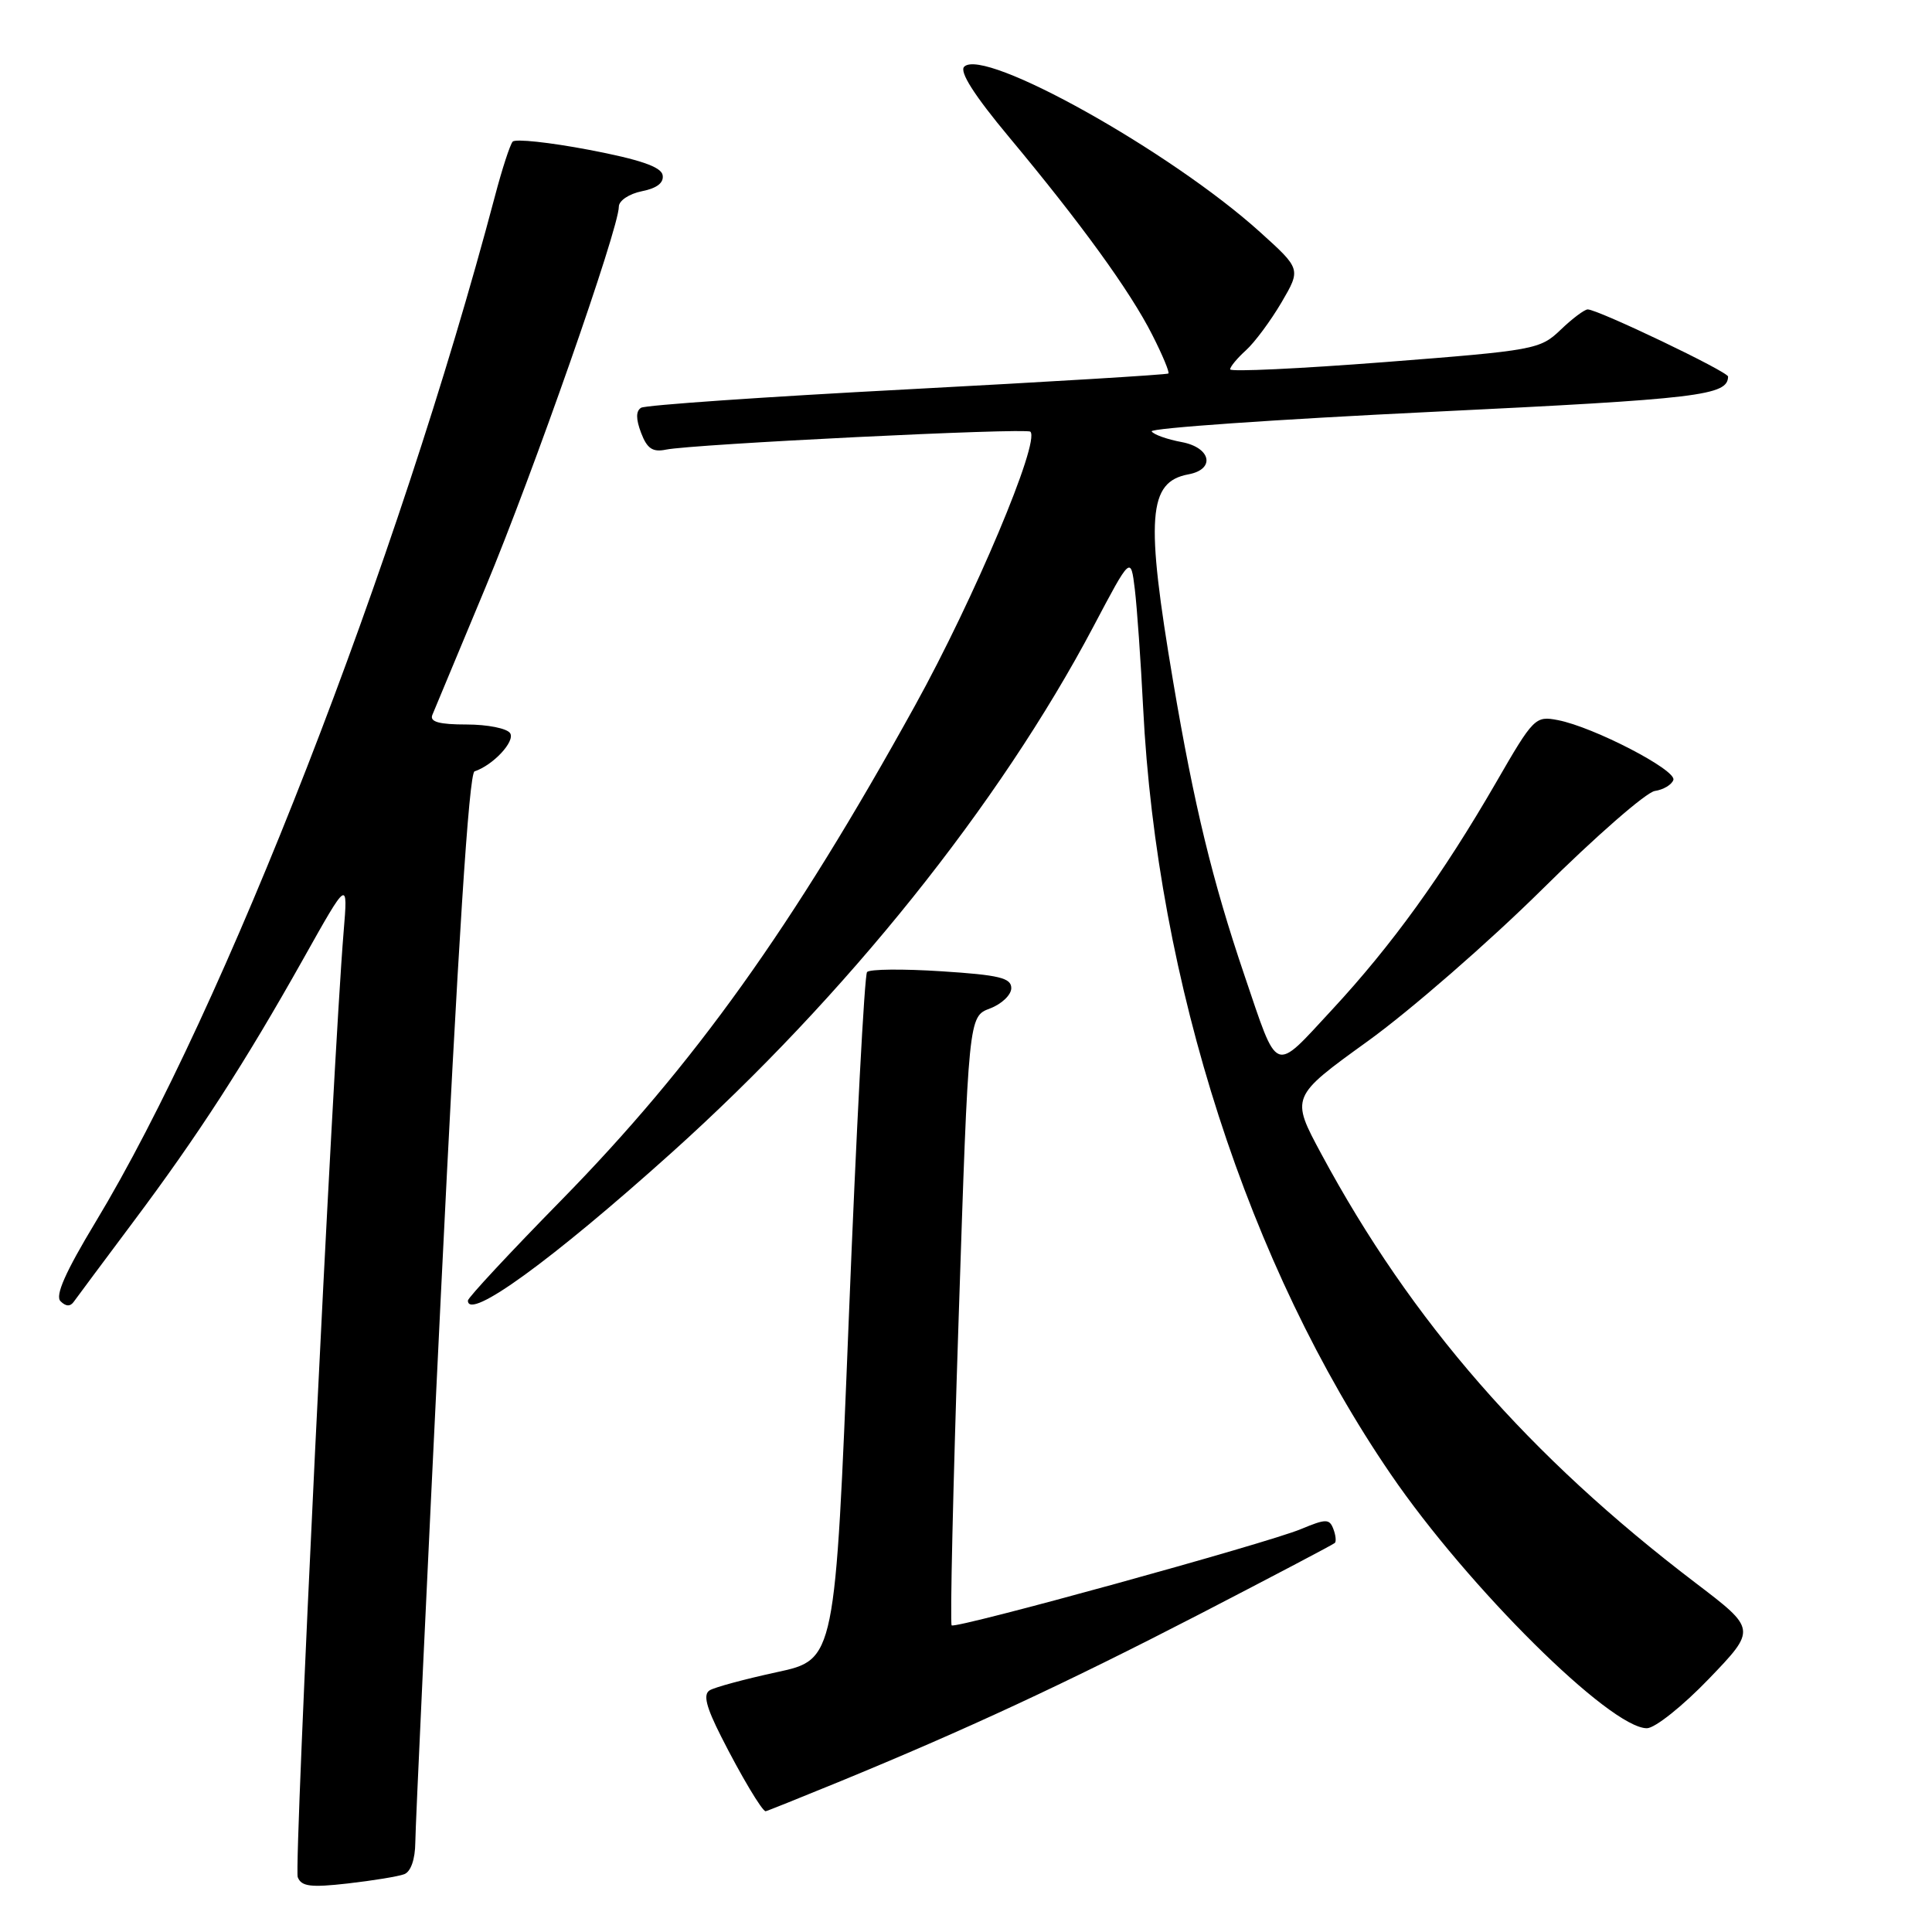 <?xml version="1.0" encoding="UTF-8" standalone="no"?>
<!DOCTYPE svg PUBLIC "-//W3C//DTD SVG 1.1//EN" "http://www.w3.org/Graphics/SVG/1.1/DTD/svg11.dtd" >
<svg xmlns="http://www.w3.org/2000/svg" xmlns:xlink="http://www.w3.org/1999/xlink" version="1.1" viewBox="0 0 256 256">
 <g >
 <path fill="currentColor"
d=" M 53.57 248.34 C 54.44 248.00 55.01 246.36 55.03 244.14 C 55.04 242.14 56.57 209.47 58.42 171.54 C 60.68 125.27 62.14 102.45 62.88 102.21 C 65.34 101.39 68.27 98.25 67.60 97.16 C 67.21 96.52 64.61 96.00 61.83 96.00 C 58.20 96.00 56.93 95.65 57.28 94.75 C 57.56 94.06 60.72 86.47 64.31 77.88 C 70.62 62.76 82.00 30.28 82.00 27.38 C 82.00 26.59 83.36 25.68 85.05 25.34 C 87.07 24.94 87.99 24.21 87.80 23.19 C 87.59 22.10 84.75 21.13 78.03 19.85 C 72.82 18.86 68.27 18.37 67.93 18.77 C 67.58 19.17 66.52 22.42 65.58 26.00 C 52.72 74.62 29.74 133.66 12.66 161.93 C 8.65 168.58 7.28 171.68 8.02 172.42 C 8.73 173.13 9.32 173.15 9.79 172.47 C 10.18 171.92 13.70 167.20 17.60 161.98 C 26.24 150.45 32.44 140.86 40.22 127.00 C 46.11 116.50 46.11 116.50 45.53 123.50 C 44.09 140.94 38.93 247.37 39.45 248.73 C 39.93 249.97 41.15 250.13 46.08 249.57 C 49.41 249.19 52.78 248.64 53.57 248.34 Z  M 111.08 236.14 C 128.00 229.19 141.21 223.05 159.00 213.86 C 168.62 208.88 176.67 204.65 176.87 204.45 C 177.08 204.25 176.99 203.41 176.67 202.58 C 176.15 201.23 175.68 201.24 172.39 202.61 C 167.90 204.49 126.66 215.85 126.10 215.37 C 125.87 215.18 126.29 196.95 127.02 174.86 C 128.34 134.70 128.34 134.70 131.17 133.63 C 132.73 133.04 134.00 131.83 134.00 130.93 C 134.00 129.58 132.40 129.19 124.75 128.70 C 119.66 128.37 115.23 128.41 114.89 128.80 C 114.55 129.18 113.46 149.84 112.47 174.70 C 110.66 219.91 110.66 219.91 102.94 221.57 C 98.70 222.49 94.69 223.57 94.03 223.98 C 93.15 224.53 93.56 226.16 95.56 230.11 C 98.17 235.28 100.99 240.00 101.45 240.00 C 101.57 240.00 105.91 238.26 111.08 236.14 Z  M 226.44 222.45 C 232.74 215.89 232.74 215.89 224.69 209.76 C 202.60 192.95 187.03 175.11 175.09 152.92 C 171.01 145.34 171.01 145.34 181.25 137.95 C 186.89 133.88 197.28 124.83 204.35 117.84 C 211.41 110.84 218.13 104.98 219.27 104.81 C 220.41 104.64 221.52 103.98 221.73 103.34 C 222.15 102.03 211.15 96.33 206.43 95.42 C 203.44 94.84 203.20 95.08 198.25 103.66 C 191.15 115.94 184.44 125.24 176.47 133.83 C 168.67 142.24 169.41 142.53 164.88 129.19 C 160.65 116.71 158.24 106.79 155.45 90.32 C 151.77 68.55 152.11 63.84 157.49 62.85 C 161.07 62.18 160.47 59.31 156.59 58.58 C 154.65 58.22 152.86 57.58 152.60 57.16 C 152.34 56.74 169.08 55.57 189.81 54.57 C 225.30 52.85 228.92 52.41 228.98 49.90 C 229.00 49.26 211.73 41.00 210.38 41.00 C 209.96 41.00 208.34 42.21 206.80 43.69 C 204.07 46.31 203.39 46.43 183.49 47.98 C 172.22 48.85 163.00 49.29 163.00 48.94 C 163.00 48.59 163.95 47.45 165.10 46.41 C 166.26 45.36 168.37 42.51 169.80 40.08 C 172.39 35.65 172.39 35.65 166.95 30.74 C 155.10 20.04 130.37 6.23 127.76 8.84 C 127.10 9.50 129.09 12.63 133.71 18.17 C 143.23 29.59 149.75 38.58 152.67 44.35 C 154.03 47.02 154.99 49.33 154.82 49.49 C 154.64 49.65 139.08 50.59 120.24 51.59 C 101.39 52.58 85.51 53.68 84.95 54.03 C 84.25 54.46 84.25 55.52 84.95 57.36 C 85.74 59.44 86.48 59.94 88.23 59.58 C 91.76 58.85 136.00 56.67 136.53 57.20 C 137.85 58.51 129.10 79.28 121.24 93.50 C 105.02 122.85 91.98 141.08 74.33 159.08 C 67.55 165.99 62.00 171.96 62.00 172.33 C 62.00 175.07 73.11 167.01 89.00 152.73 C 112.08 131.99 132.42 106.61 144.90 82.99 C 149.83 73.66 149.83 73.66 150.37 78.08 C 150.66 80.51 151.16 87.57 151.47 93.76 C 153.30 130.22 165.43 167.79 184.28 195.34 C 194.52 210.32 213.36 229.00 218.22 229.00 C 219.28 229.00 222.97 226.06 226.44 222.45 Z "/>
</g>
</svg>